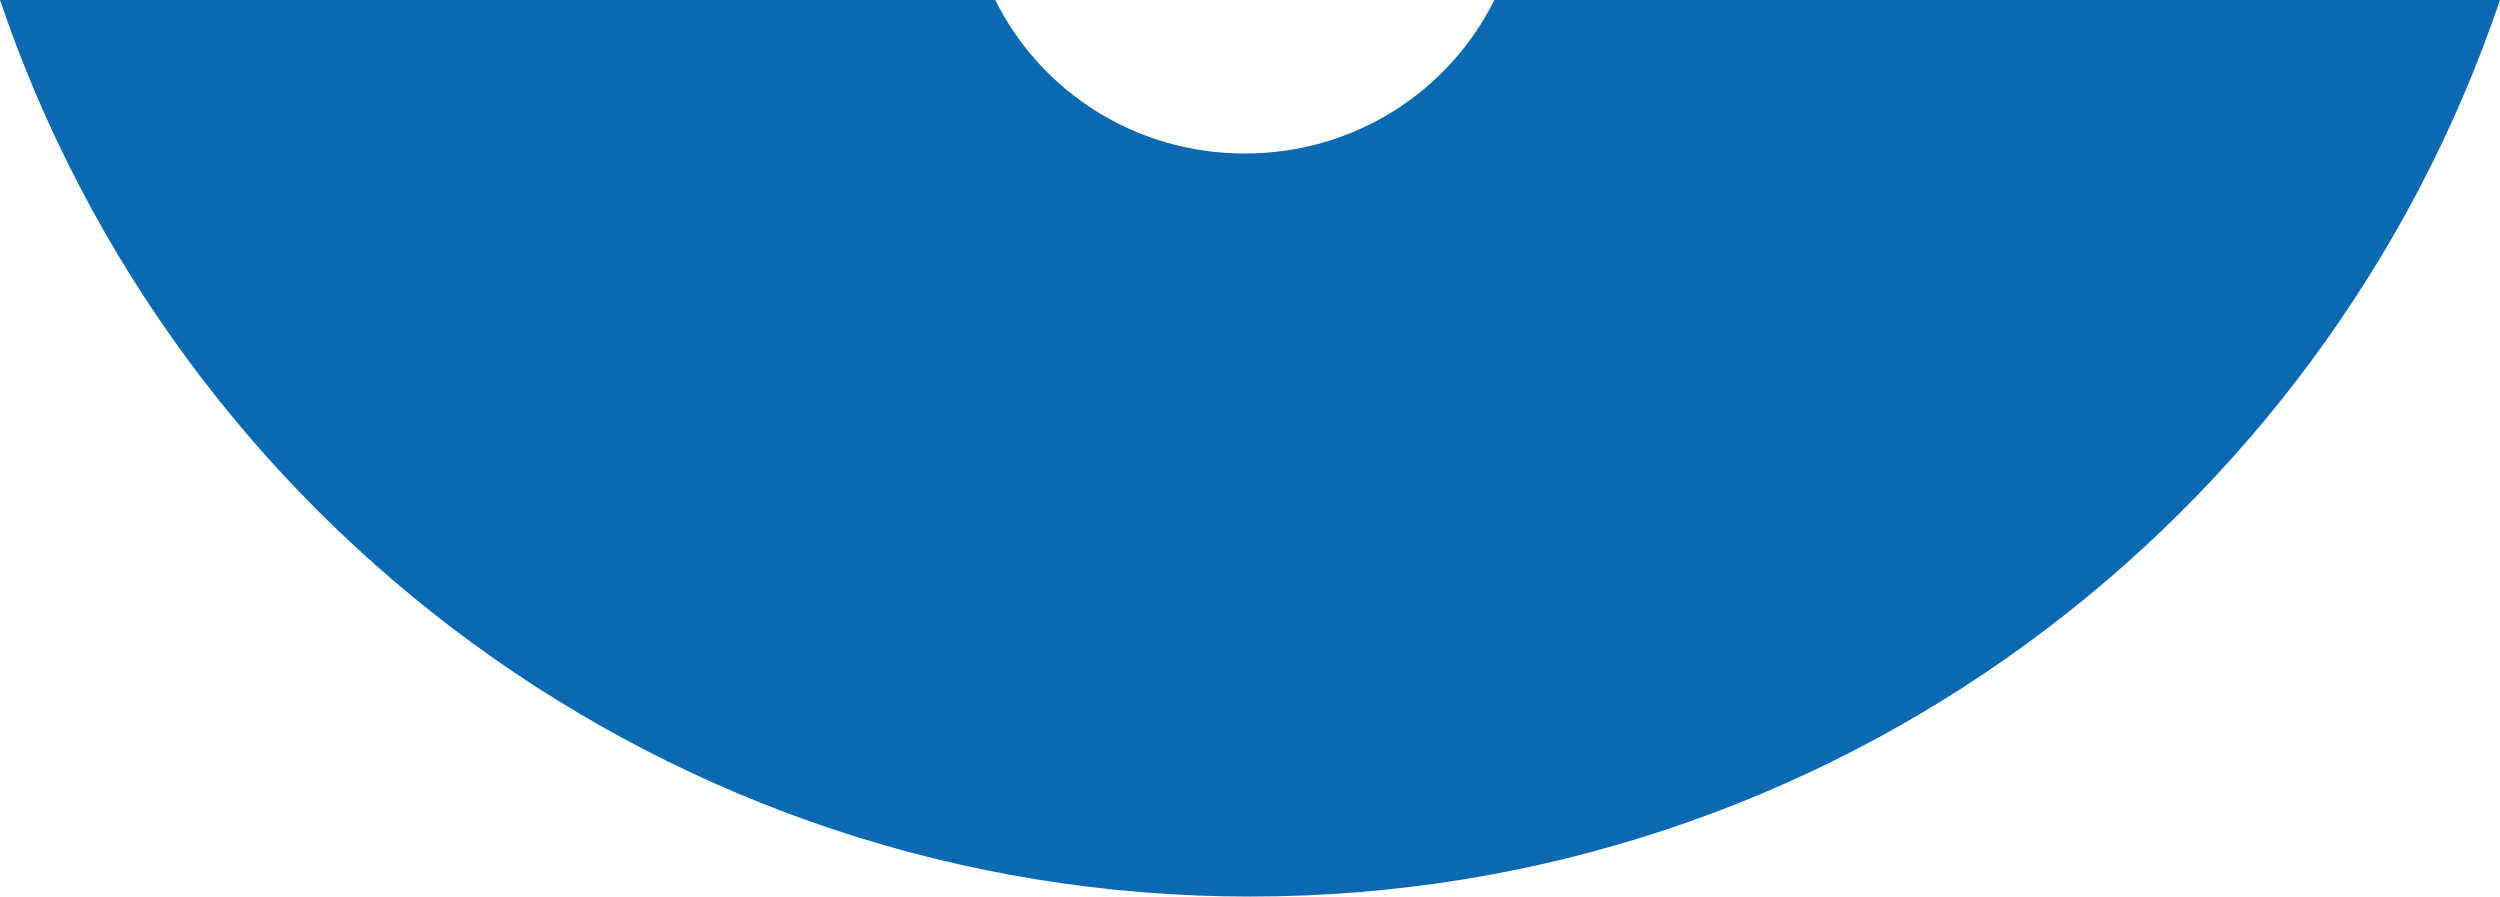 <svg version="1.1" id="图层_1" x="0px" y="0px" width="170.516px" height="61.151px" viewBox="0 0 170.516 61.151" enable-background="new 0 0 170.516 61.151" xml:space="preserve" xmlns="http://www.w3.org/2000/svg" xmlns:xlink="http://www.w3.org/1999/xlink" xmlns:xml="http://www.w3.org/XML/1998/namespace">
  <path fill="#0B69B1" d="M84.904,10.47C77.456,10.47,71.008,6.272,67.883,0H0c12.025,35.555,45.645,61.152,85.258,61.152
	S158.49,35.554,170.516,0h-68.591C98.8,6.271,92.351,10.47,84.904,10.47z" class="color c1"/>
</svg>